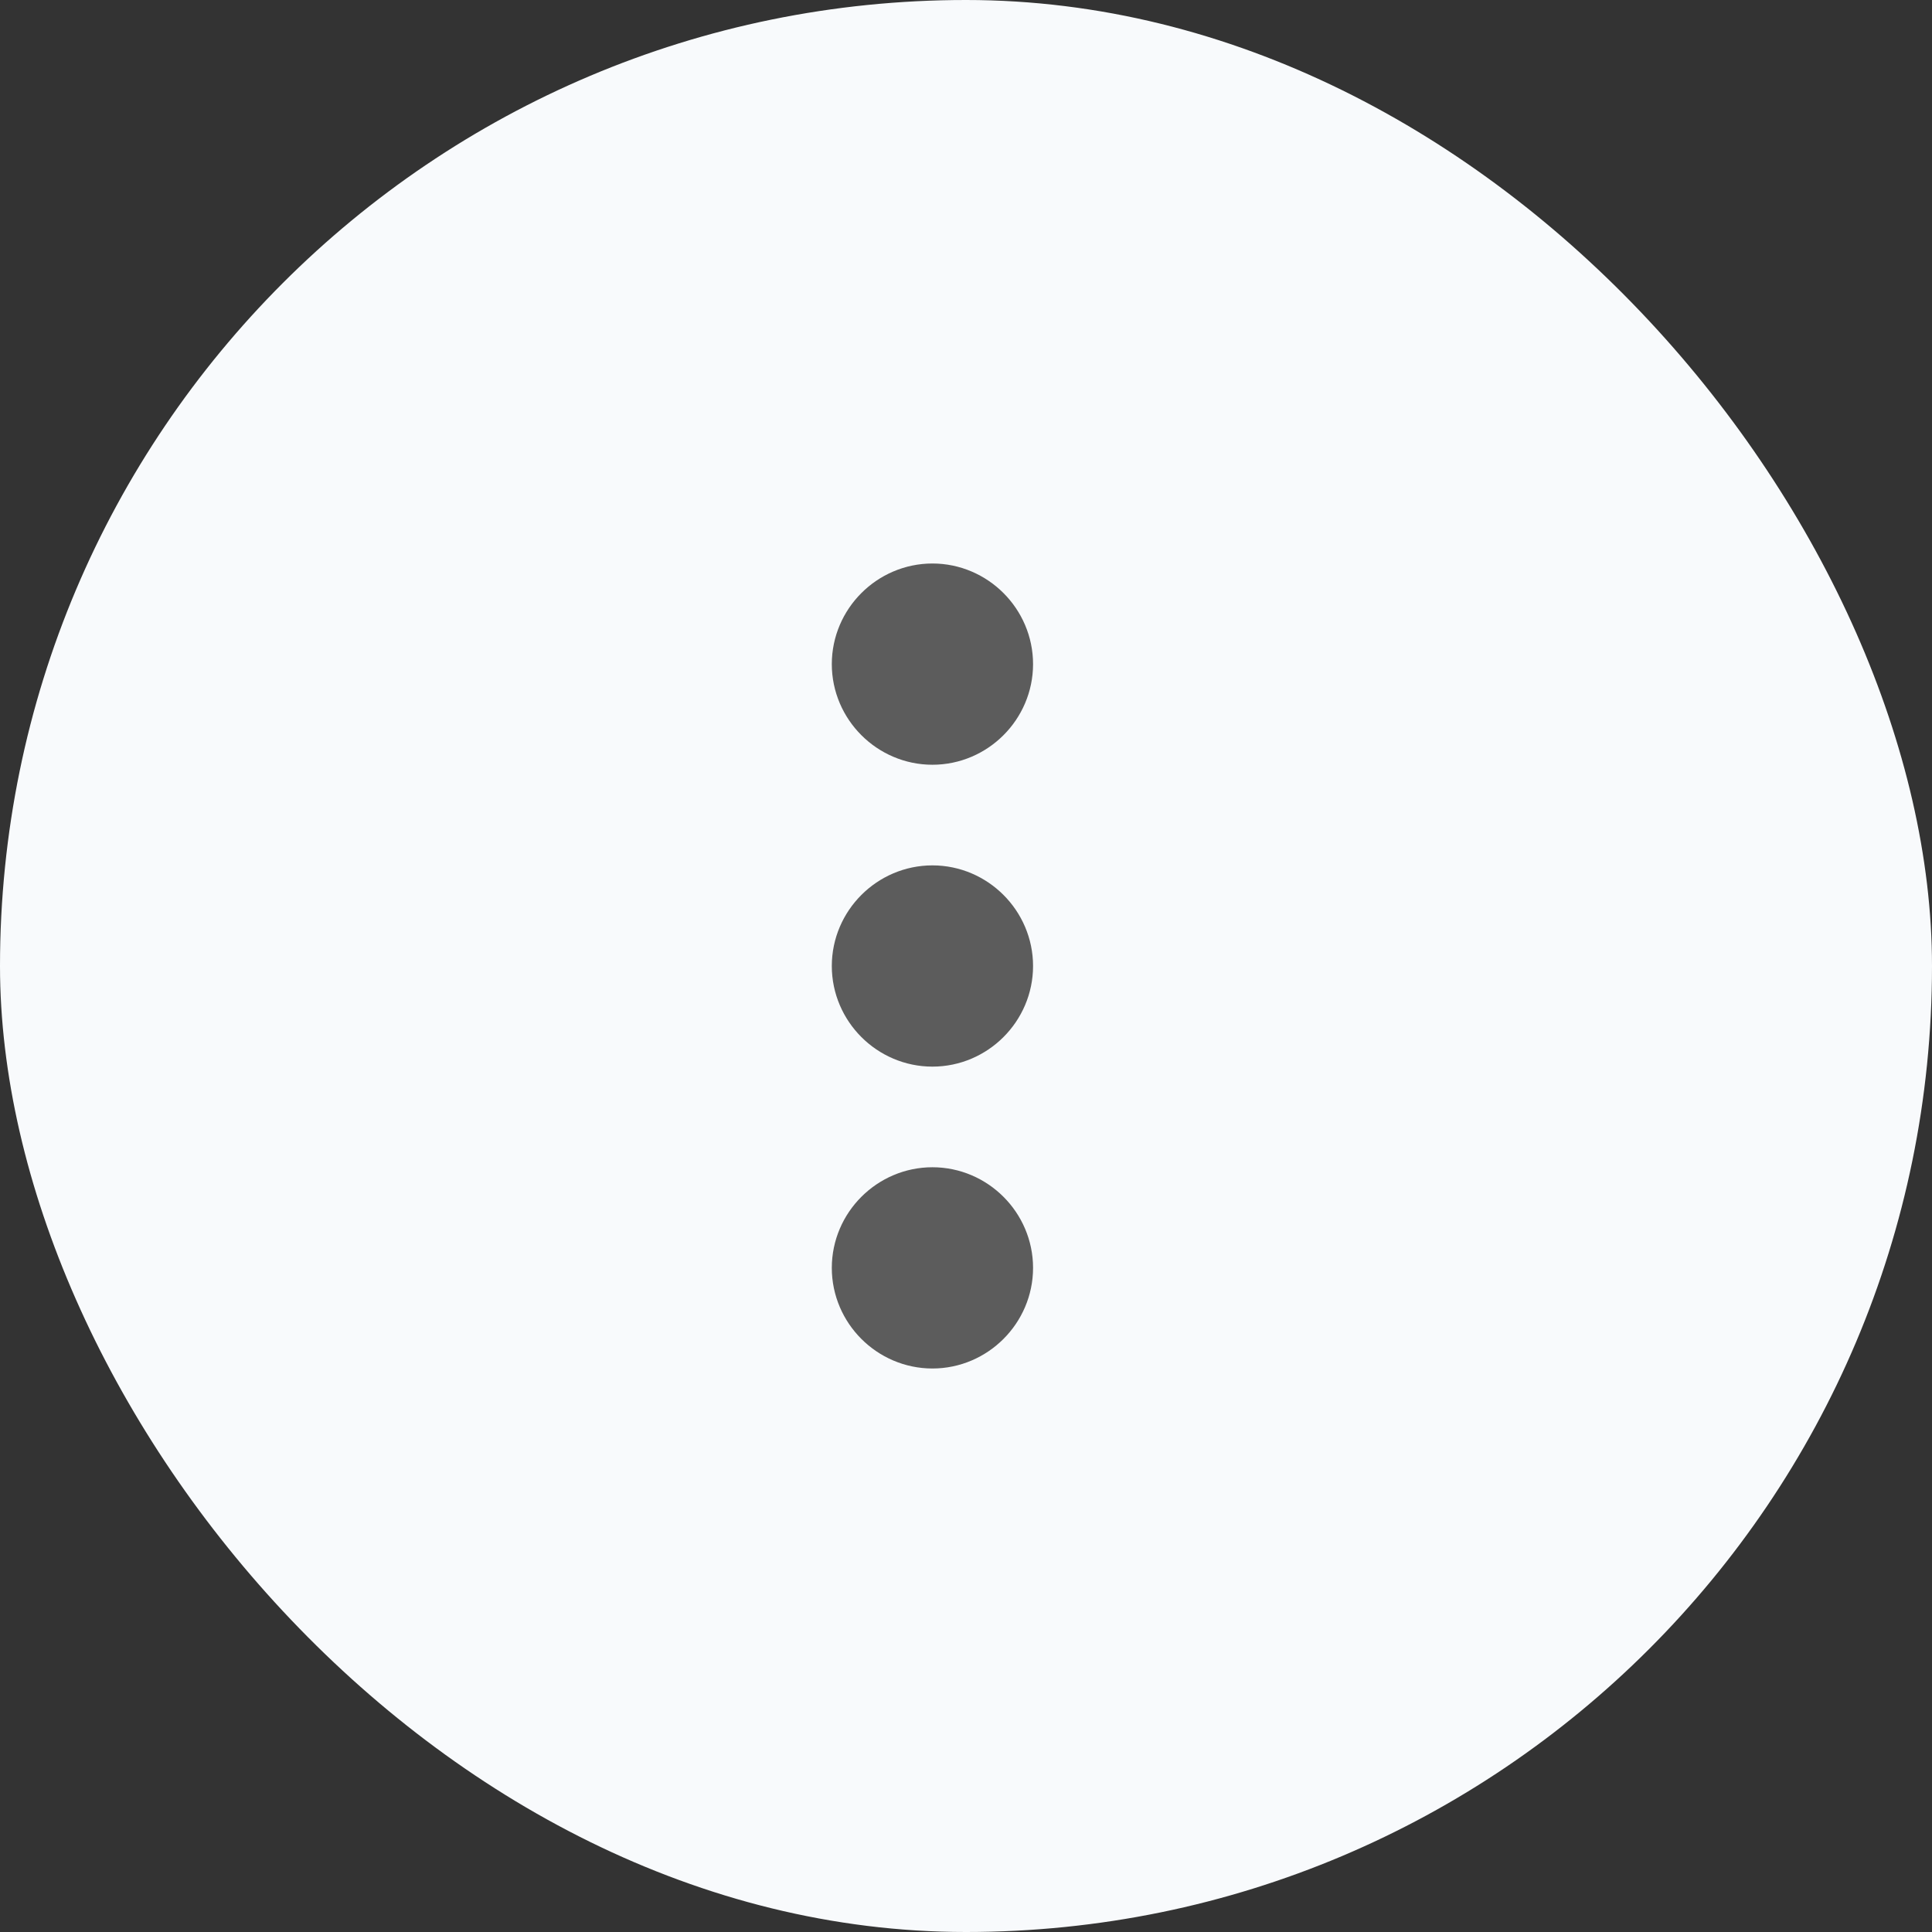 <svg width="24" height="24" viewBox="0 0 24 24" fill="none" xmlns="http://www.w3.org/2000/svg">
<rect x="0" y="0" width="24" height="24" fill="#333333" stroke="none"/>
<rect width="24" height="24" rx="12" fill="#F8FAFC"/>
<path d="M10.833 12C10.833 11.589 11.172 11.25 11.583 11.25C11.994 11.25 12.333 11.589 12.333 12C12.333 12.411 11.994 12.75 11.583 12.75C11.172 12.75 10.833 12.411 10.833 12ZM10.833 8.25C10.833 7.839 11.172 7.5 11.583 7.5C11.994 7.5 12.333 7.839 12.333 8.25C12.333 8.661 11.994 9 11.583 9C11.172 9 10.833 8.661 10.833 8.25ZM10.833 15.75C10.833 15.339 11.172 15 11.583 15C11.994 15 12.333 15.339 12.333 15.75C12.333 16.161 11.994 16.5 11.583 16.5C11.172 16.5 10.833 16.161 10.833 15.75Z" fill="#5C5C5C" stroke="#5C5C5C"/>
</svg>
